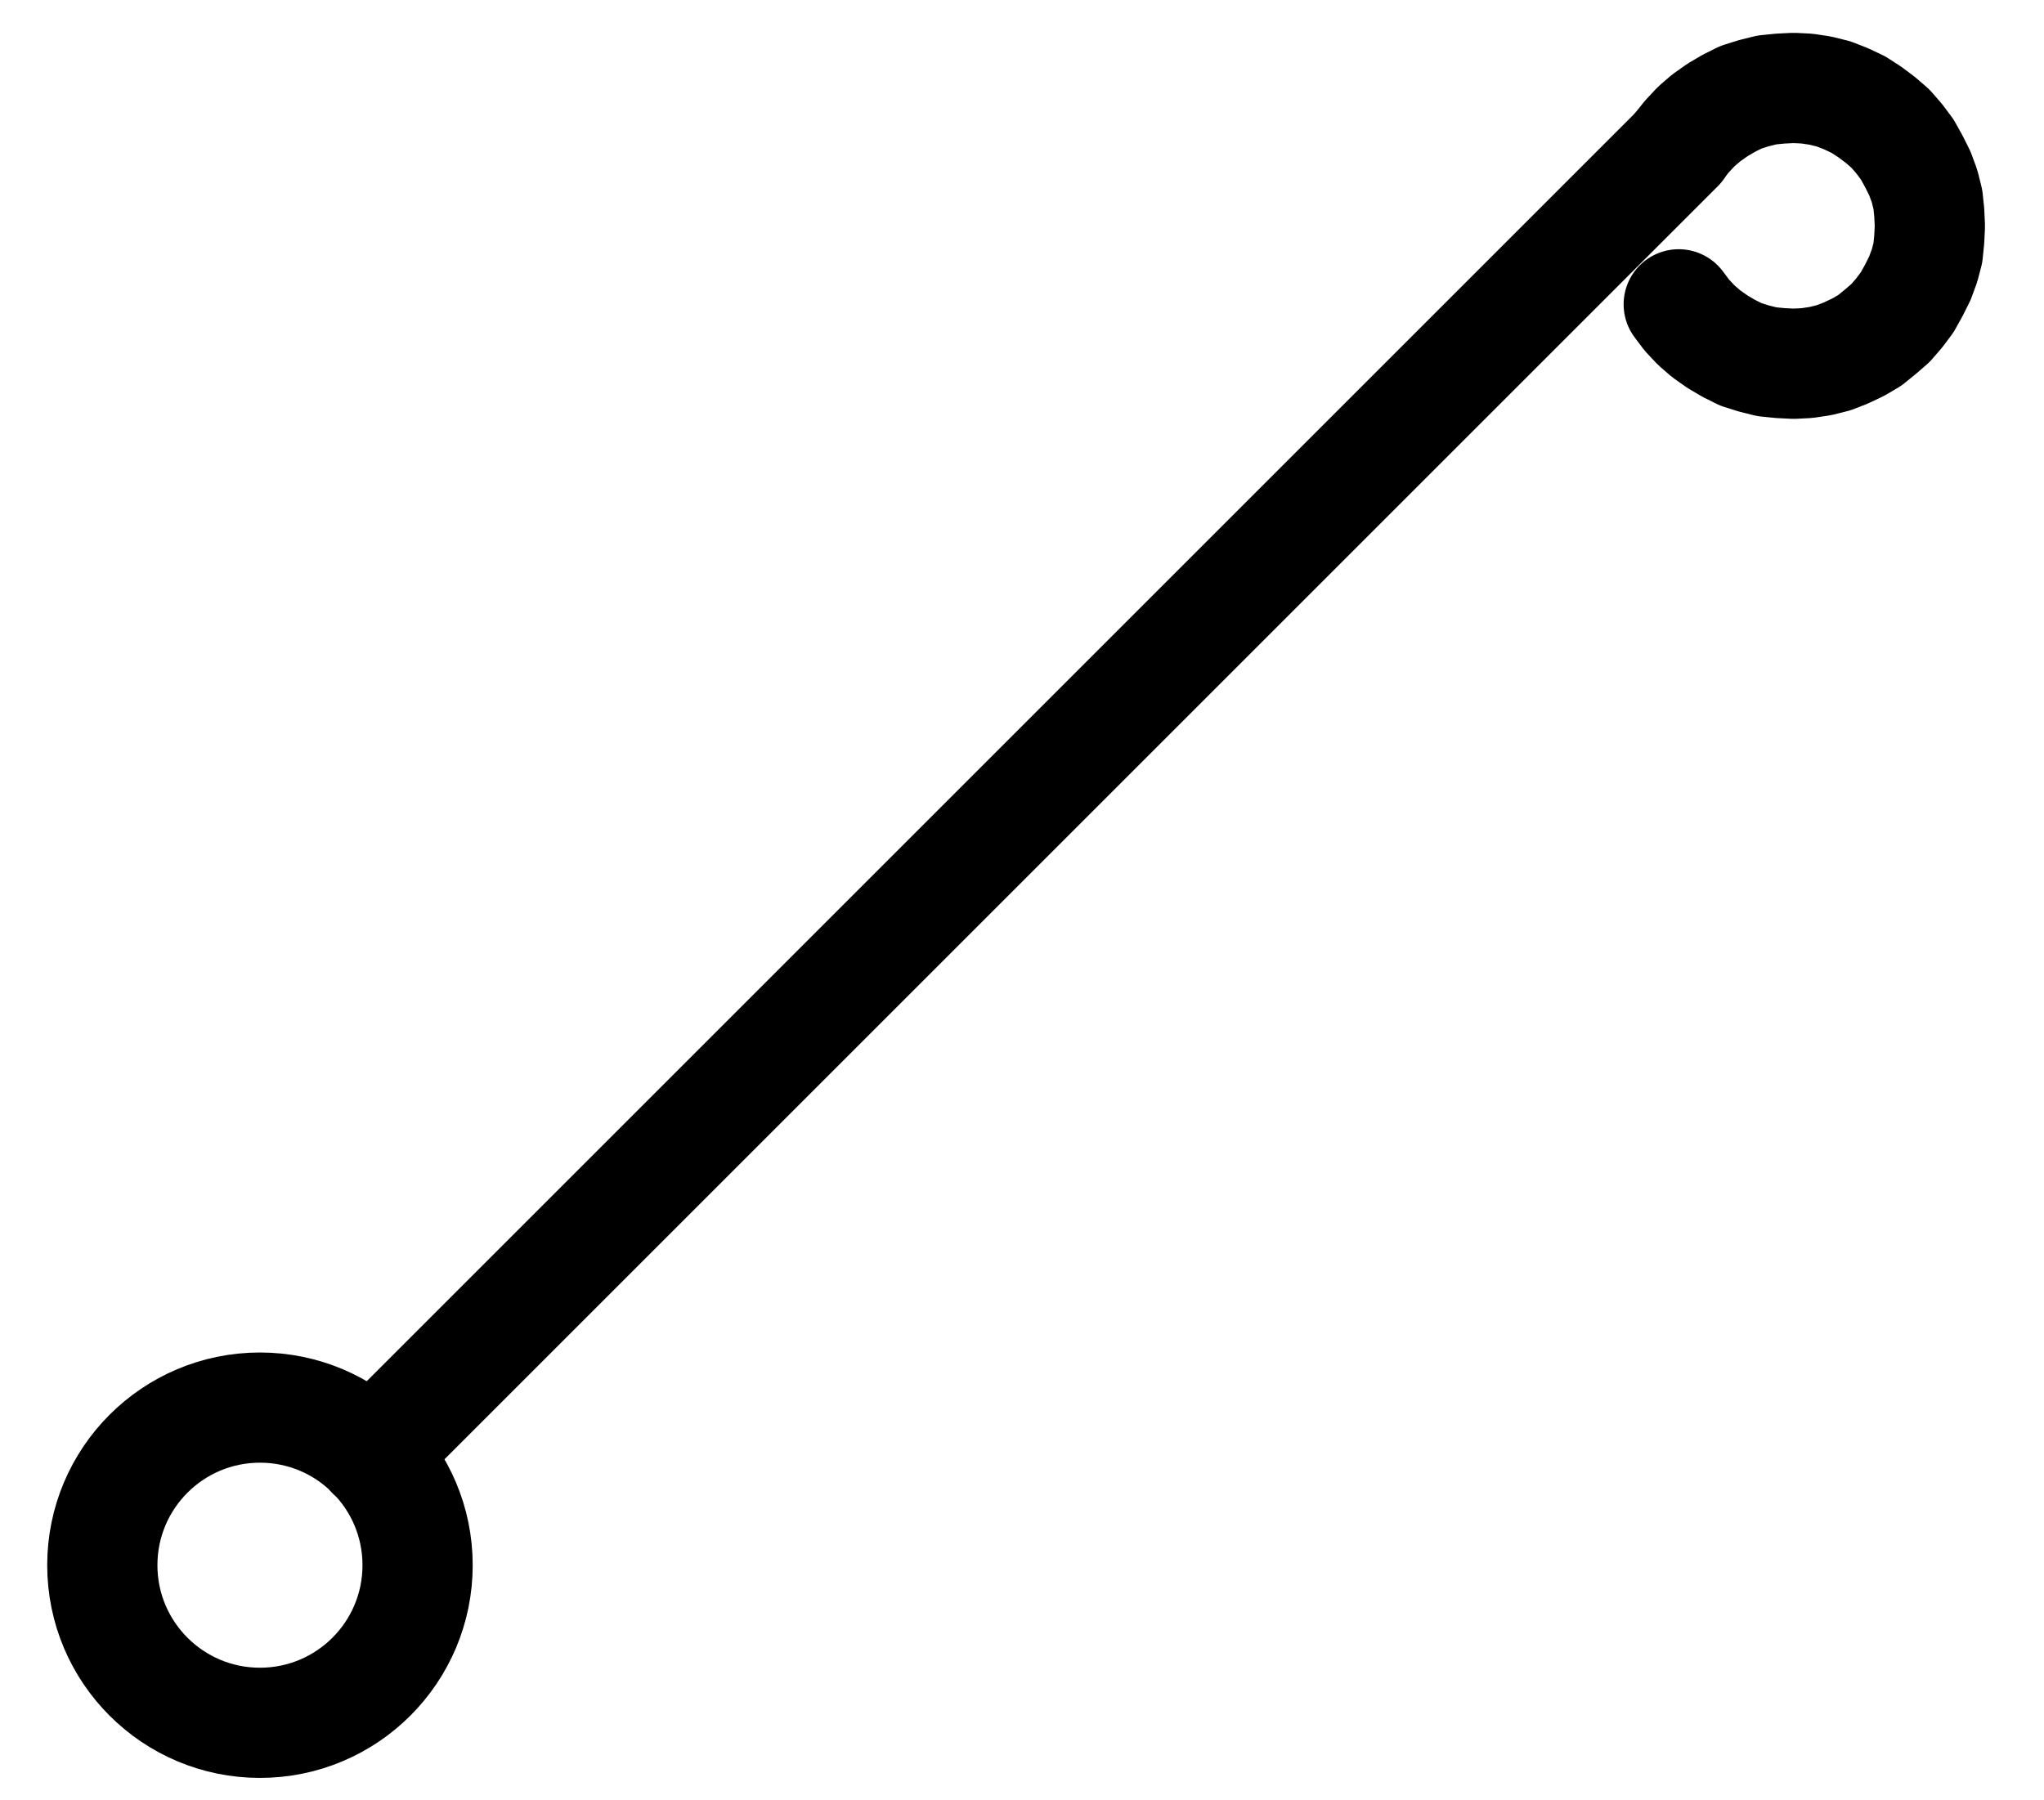 <?xml version="1.0" encoding="UTF-8" standalone="no"?>
<!-- Created with Inkscape (http://www.inkscape.org/) -->

<svg
   version="1.1"
   id="svg1"
   width="489.6"
   height="431.147"
   viewBox="0 0 489.6 431.147"
   sodipodi:docname="Quintessence16.pdf"
   xmlns:inkscape="http://www.inkscape.org/namespaces/inkscape"
   xmlns:sodipodi="http://sodipodi.sourceforge.net/DTD/sodipodi-0.dtd"
   xmlns="http://www.w3.org/2000/svg"
   xmlns:svg="http://www.w3.org/2000/svg">
  <defs
     id="defs1">
    <clipPath
       clipPathUnits="userSpaceOnUse"
       id="clipPath2">
      <path
         d="M 0,0.16 V 1122.56 H 793.6 V 0.16 Z"
         transform="translate(-253.44,-719.36)"
         clip-rule="evenodd"
         id="path2" />
    </clipPath>
    <clipPath
       clipPathUnits="userSpaceOnUse"
       id="clipPath4">
      <path
         d="M 0,0.16 V 1122.56 H 793.6 V 0.16 Z"
         transform="translate(-3.3333333e-6)"
         clip-rule="evenodd"
         id="path4" />
    </clipPath>
    <clipPath
       clipPathUnits="userSpaceOnUse"
       id="clipPath6">
      <path
         d="M 0,0.16 V 1122.56 H 793.6 V 0.16 Z"
         transform="translate(-555.52,-417.28)"
         clip-rule="evenodd"
         id="path6" />
    </clipPath>
  </defs>
  <sodipodi:namedview
     id="namedview1"
     pagecolor="#505050"
     bordercolor="#eeeeee"
     borderopacity="1"
     inkscape:showpageshadow="0"
     inkscape:pageopacity="0"
     inkscape:pagecheckerboard="0"
     inkscape:deskcolor="#505050">
    <inkscape:page
       x="0"
       y="0"
       inkscape:label="1"
       id="page1"
       width="489.6"
       height="431.147"
       margin="0"
       bleed="0" />
  </sodipodi:namedview>
  <g
     id="g1"
     inkscape:groupmode="layer"
     inkscape:label="1">
    <path
       id="path1"
       d="m 0,0 c 0,-20.85 -16.9,-37.76 -37.76,-37.76 -20.86,0 -37.76,16.91 -37.76,37.76 0,20.85 16.9,37.76 37.76,37.76 C -16.9,37.76 0,20.85 0,0 Z"
       style="fill:none;stroke:#000000;stroke-width:26.4;stroke-linecap:round;stroke-linejoin:round;stroke-miterlimit:10;stroke-dasharray:none;stroke-opacity:1"
       transform="translate(100.027,374.987)"
       clip-path="url(#clipPath2)" />
    <path
       id="path3"
       d="m 242.4,692.8 313.12,-313.12"
       style="fill:none;stroke:#000000;stroke-width:26.4;stroke-linecap:round;stroke-linejoin:round;stroke-miterlimit:10;stroke-dasharray:none;stroke-opacity:1"
       transform="translate(-153.413,-344.373)"
       clip-path="url(#clipPath4)" />
    <path
       id="path5"
       d="m 0,0 1.92,2.56 2.24,2.4 2.4,2.08 2.72,1.92 2.72,1.6 2.88,1.44 3.04,0.96 3.2,0.8 3.2,0.32 3.2,0.16 3.2,-0.16 3.2,-0.48 3.2,-0.8 L 40,11.68 43.04,10.24 45.76,8.64 48.32,6.56 50.72,4.48 52.8,2.08 54.72,-0.48 56.32,-3.36 57.76,-6.24 58.88,-9.28 59.68,-12.32 60,-15.52 60.16,-18.72 60,-22.08 59.68,-25.12 58.88,-28.32 57.76,-31.36 56.32,-34.24 54.72,-37.12 52.8,-39.68 50.72,-42.08 48.32,-44.16 45.76,-46.08 43.04,-47.84 40,-49.28 37.12,-50.4 33.92,-51.2 30.72,-51.68 27.52,-51.84 l -3.2,0.16 -3.2,0.32 -3.2,0.8 -3.04,0.96 L 12,-48.16 9.28,-46.56 6.56,-44.64 4.16,-42.56 1.92,-40.16 0,-37.76"
       style="fill:none;stroke:#000000;stroke-width:26.4;stroke-linecap:round;stroke-linejoin:round;stroke-miterlimit:10;stroke-dasharray:none;stroke-opacity:1"
       transform="translate(402.107,72.907)"
       clip-path="url(#clipPath6)" />
  </g>
</svg>

